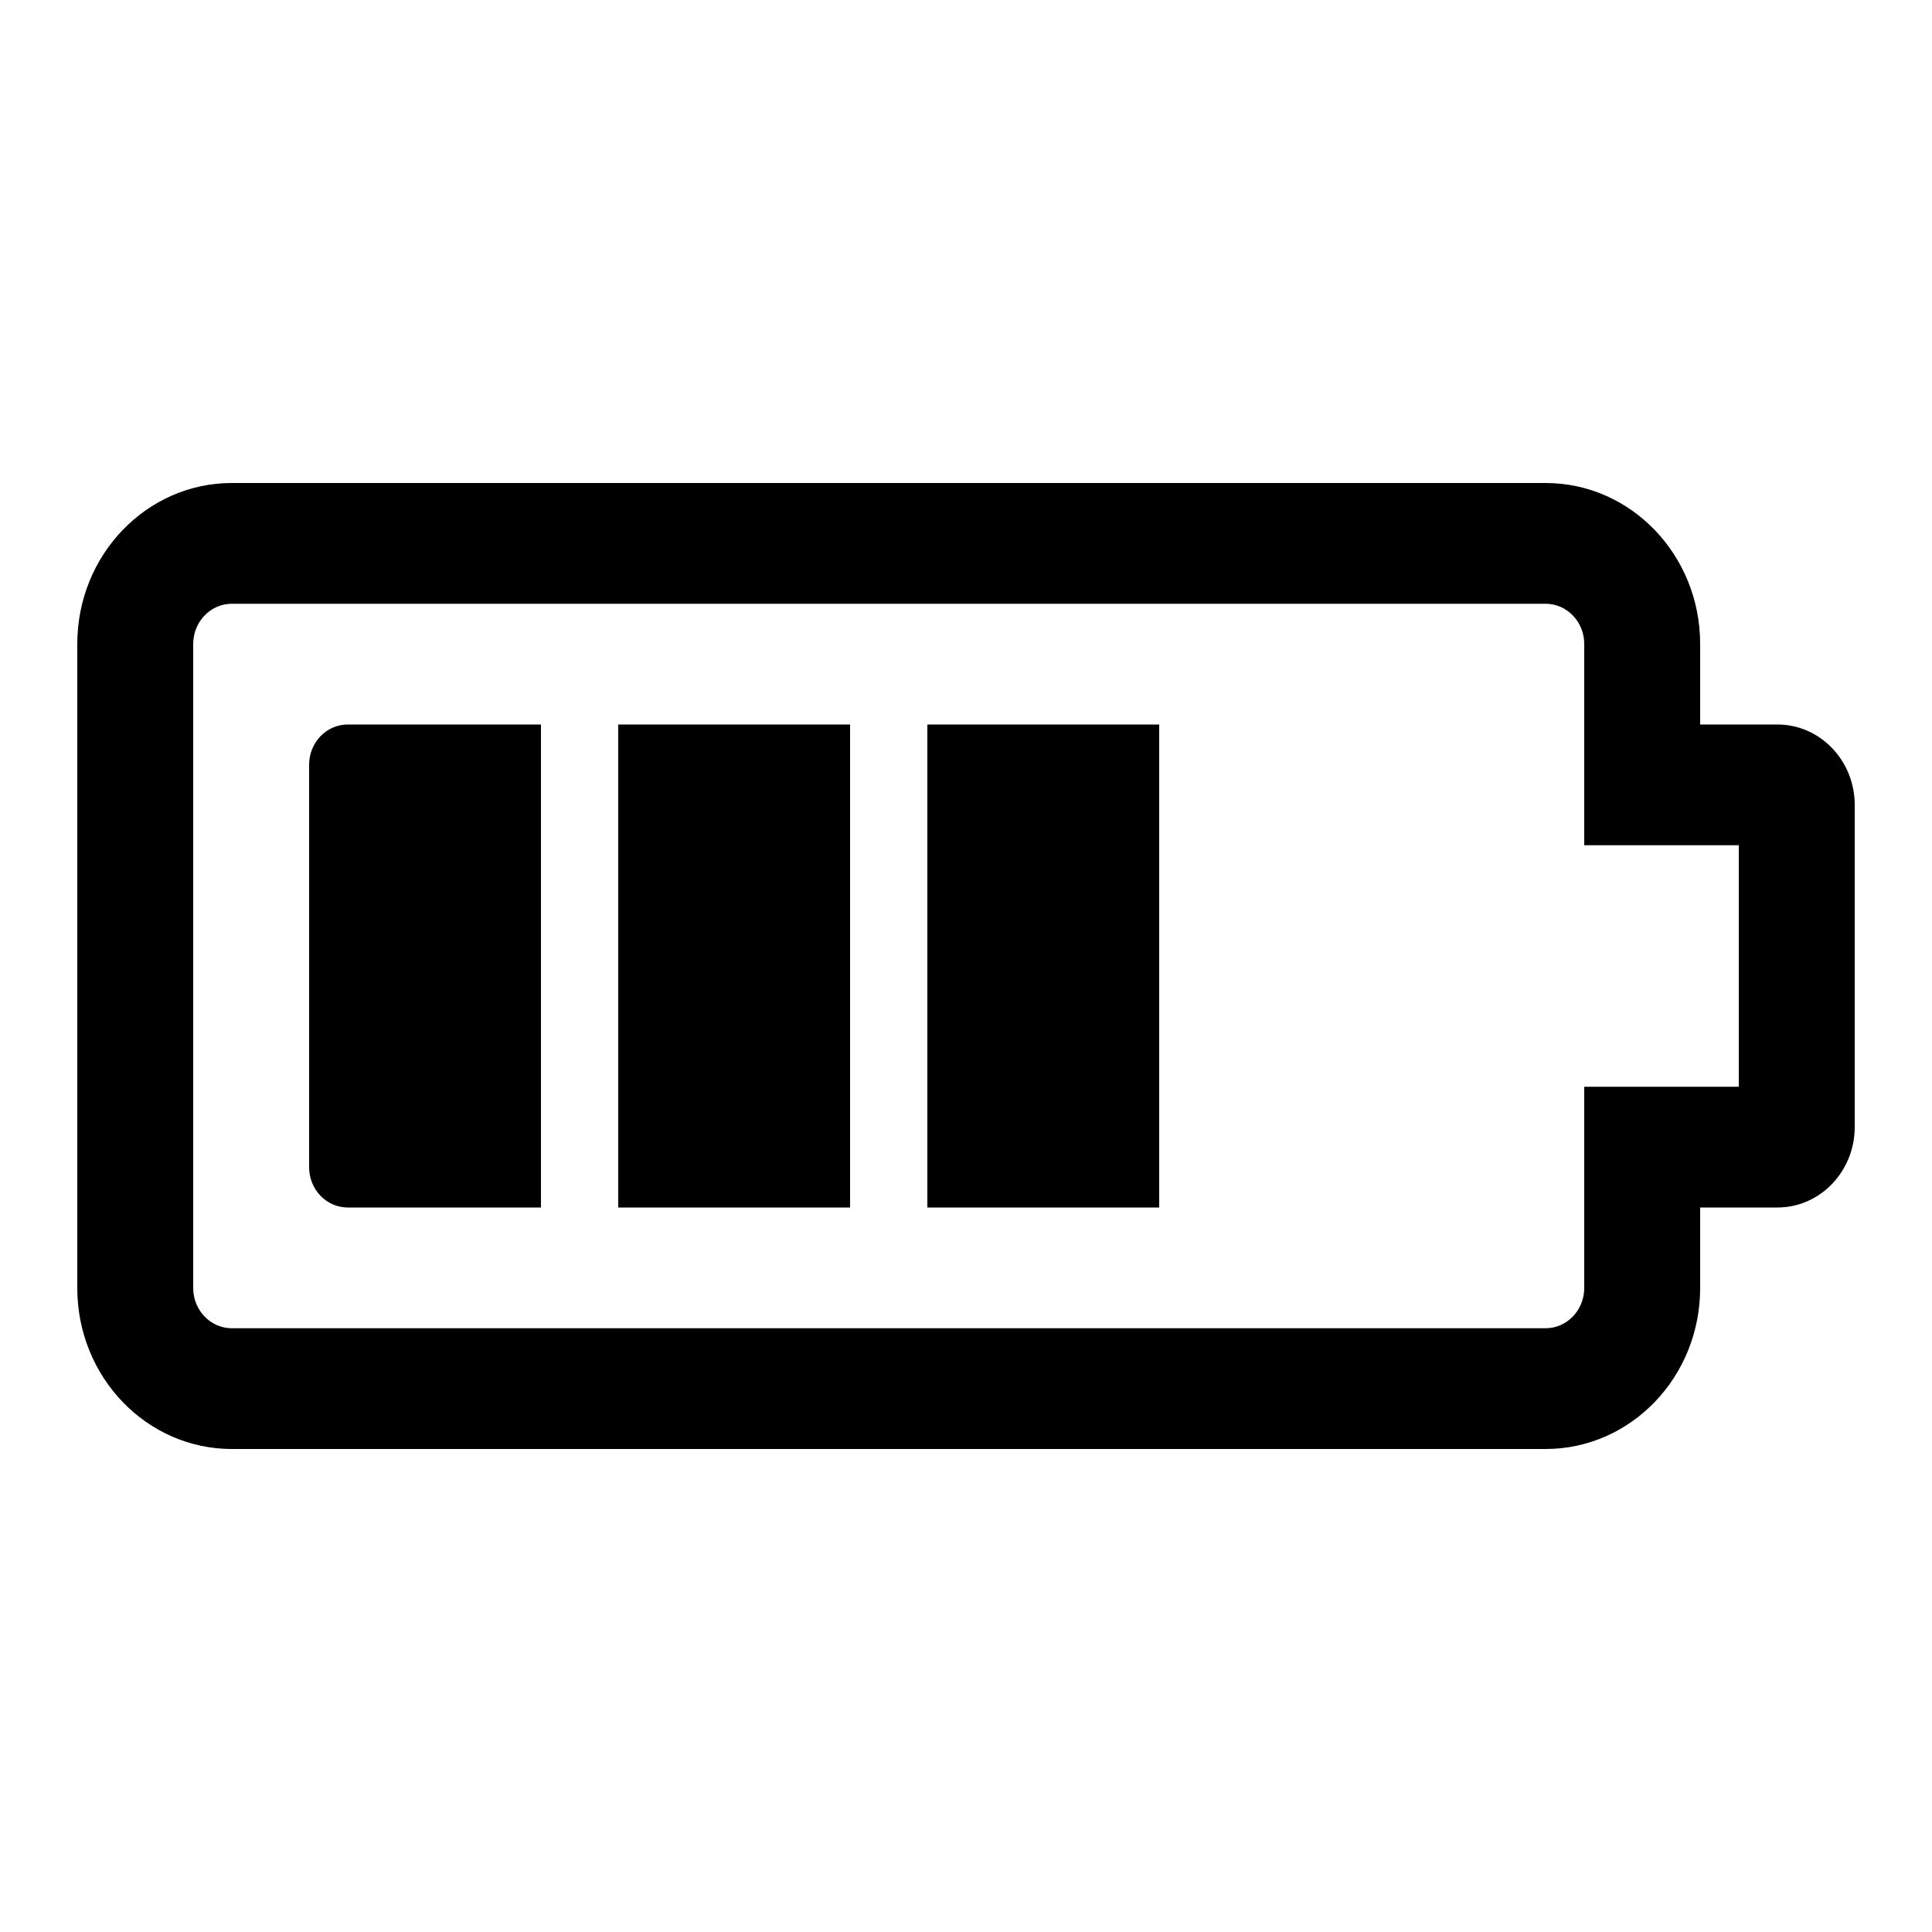 <svg width="24" height="24" viewBox="0 0 24 24" fill="none" xmlns="http://www.w3.org/2000/svg">
<path fill-rule="evenodd" clip-rule="evenodd" d="M2.88 7.5C2.615 7.5 2.4 7.724 2.4 8V16C2.4 16.276 2.615 16.5 2.88 16.5H19.2C19.465 16.5 19.68 16.276 19.68 16V13.5H21.6V10.5H19.68V8C19.68 7.724 19.465 7.5 19.2 7.5H2.88ZM2.88 6H19.2C20.26 6 21.12 6.895 21.12 8V9H22.08C22.61 9 23.04 9.448 23.04 10V14C23.04 14.552 22.61 15 22.08 15H21.12V16C21.12 17.105 20.26 18 19.2 18H2.88C1.82 18 0.96 17.105 0.96 16V8C0.96 6.895 1.82 6 2.88 6ZM4.32 9H6.72V15H4.32C4.055 15 3.84 14.776 3.84 14.5V9.5C3.84 9.224 4.055 9 4.32 9ZM7.68 9H10.56V15H7.68V9ZM11.52 9H14.4V15H11.52V9Z" fill="black"/>
</svg>
